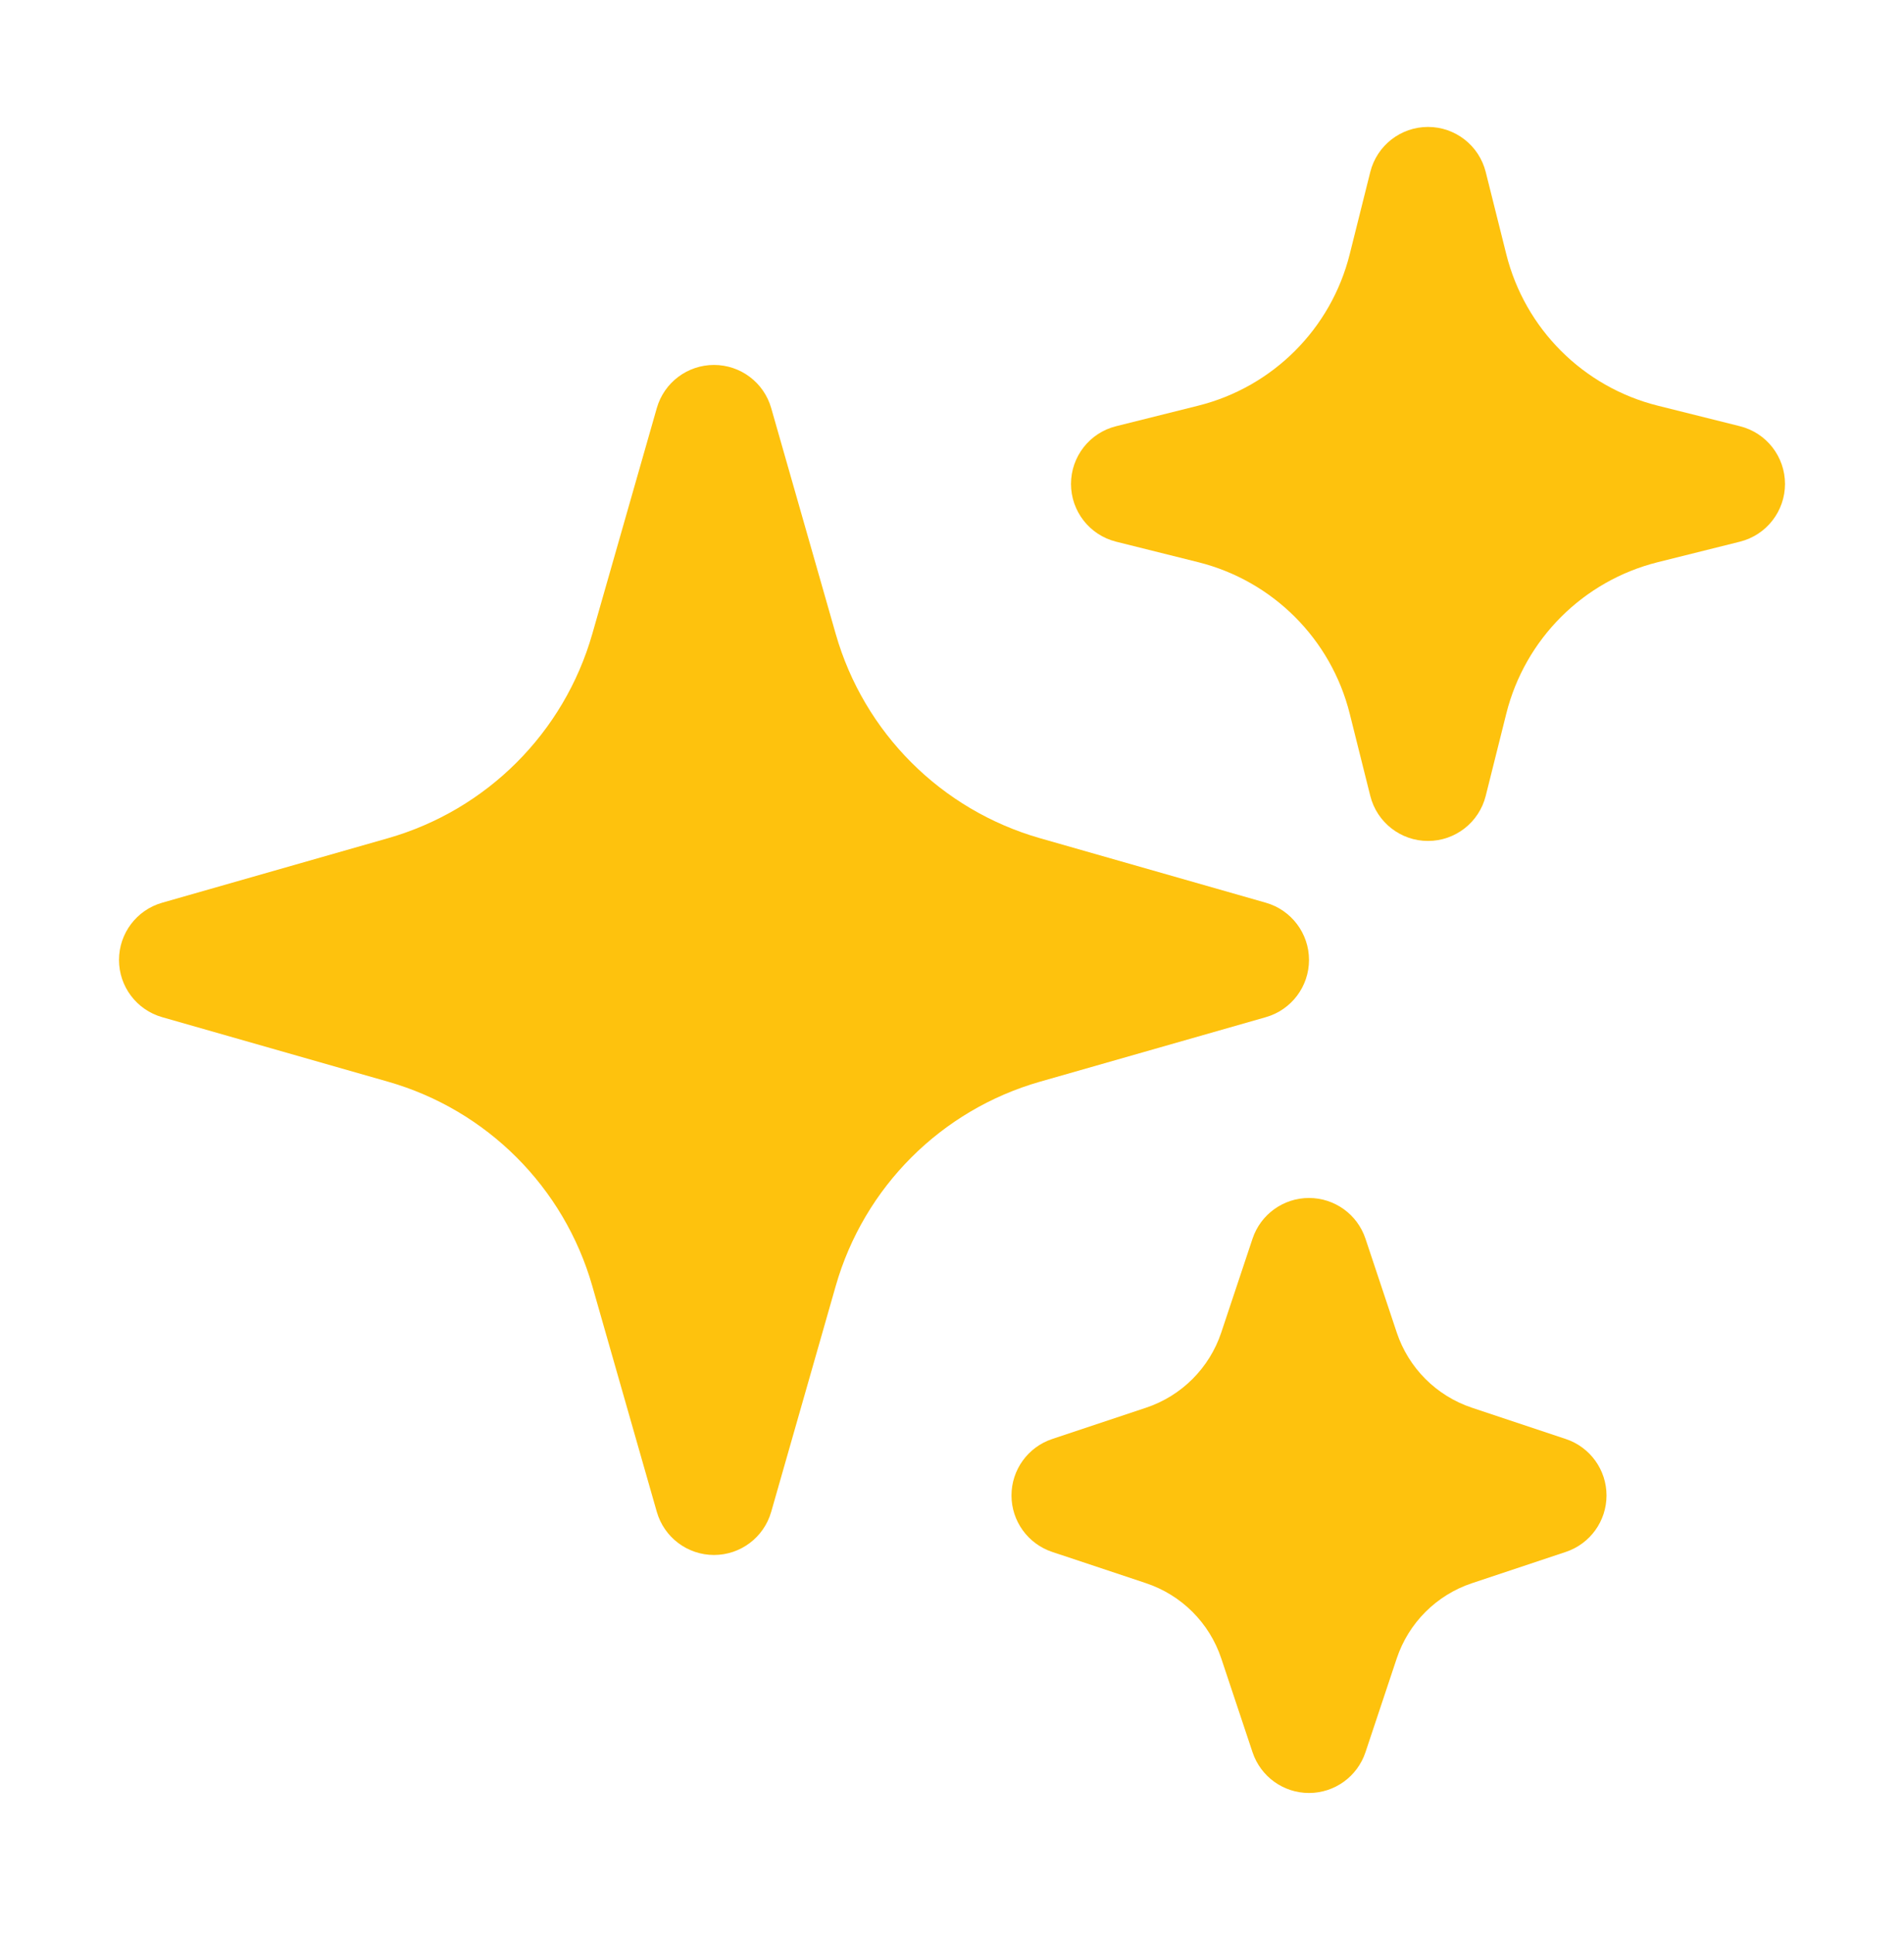 <svg width="66" height="67" viewBox="0 0 66 67" fill="none" xmlns="http://www.w3.org/2000/svg">
<path fill-rule="evenodd" clip-rule="evenodd" d="M24.75 12.65C25.671 12.65 26.48 13.26 26.733 14.146L28.969 21.973C29.948 25.398 32.626 28.076 36.052 29.055L43.879 31.291C44.764 31.544 45.375 32.354 45.375 33.275C45.375 34.196 44.764 35.005 43.879 35.258L36.052 37.494C32.626 38.473 29.948 41.151 28.969 44.577L26.733 52.404C26.48 53.289 25.671 53.9 24.75 53.9C23.829 53.9 23.02 53.289 22.767 52.404L20.531 44.577C19.552 41.151 16.874 38.473 13.448 37.494L5.621 35.258C4.735 35.005 4.125 34.196 4.125 33.275C4.125 32.354 4.735 31.544 5.621 31.291L13.448 29.055C16.874 28.076 19.552 25.398 20.531 21.973L22.767 14.146C23.02 13.26 23.829 12.65 24.75 12.65Z" fill="#FEC20D"/>
<path fill-rule="evenodd" clip-rule="evenodd" d="M49.5 4.4C50.446 4.4 51.271 5.044 51.501 5.962L52.213 8.809C52.859 11.396 54.879 13.415 57.465 14.062L60.313 14.774C61.231 15.003 61.875 15.828 61.875 16.775C61.875 17.721 61.231 18.546 60.313 18.776L57.465 19.487C54.879 20.134 52.859 22.153 52.213 24.74L51.501 27.587C51.271 28.506 50.446 29.15 49.5 29.15C48.554 29.15 47.729 28.506 47.499 27.587L46.787 24.74C46.141 22.153 44.121 20.134 41.535 19.487L38.687 18.776C37.769 18.546 37.125 17.721 37.125 16.775C37.125 15.828 37.769 15.003 38.687 14.774L41.535 14.062C44.121 13.415 46.141 11.396 46.787 8.809L47.499 5.962C47.729 5.044 48.554 4.4 49.5 4.4Z" fill="#FEC20D"/>
<path fill-rule="evenodd" clip-rule="evenodd" d="M45.375 41.525C46.263 41.525 47.051 42.093 47.332 42.935L48.416 46.187C48.826 47.419 49.793 48.386 51.025 48.796L54.277 49.88C55.119 50.161 55.688 50.949 55.688 51.837C55.688 52.725 55.119 53.513 54.277 53.794L51.025 54.878C49.793 55.288 48.826 56.255 48.416 57.487L47.332 60.739C47.051 61.581 46.263 62.15 45.375 62.15C44.487 62.15 43.699 61.581 43.418 60.739L42.334 57.487C41.924 56.255 40.957 55.288 39.725 54.878L36.473 53.794C35.631 53.513 35.062 52.725 35.062 51.837C35.062 50.949 35.631 50.161 36.473 49.88L39.725 48.796C40.957 48.386 41.924 47.419 42.334 46.187L43.418 42.935C43.699 42.093 44.487 41.525 45.375 41.525Z" fill="#FEC20D"/>
</svg>
